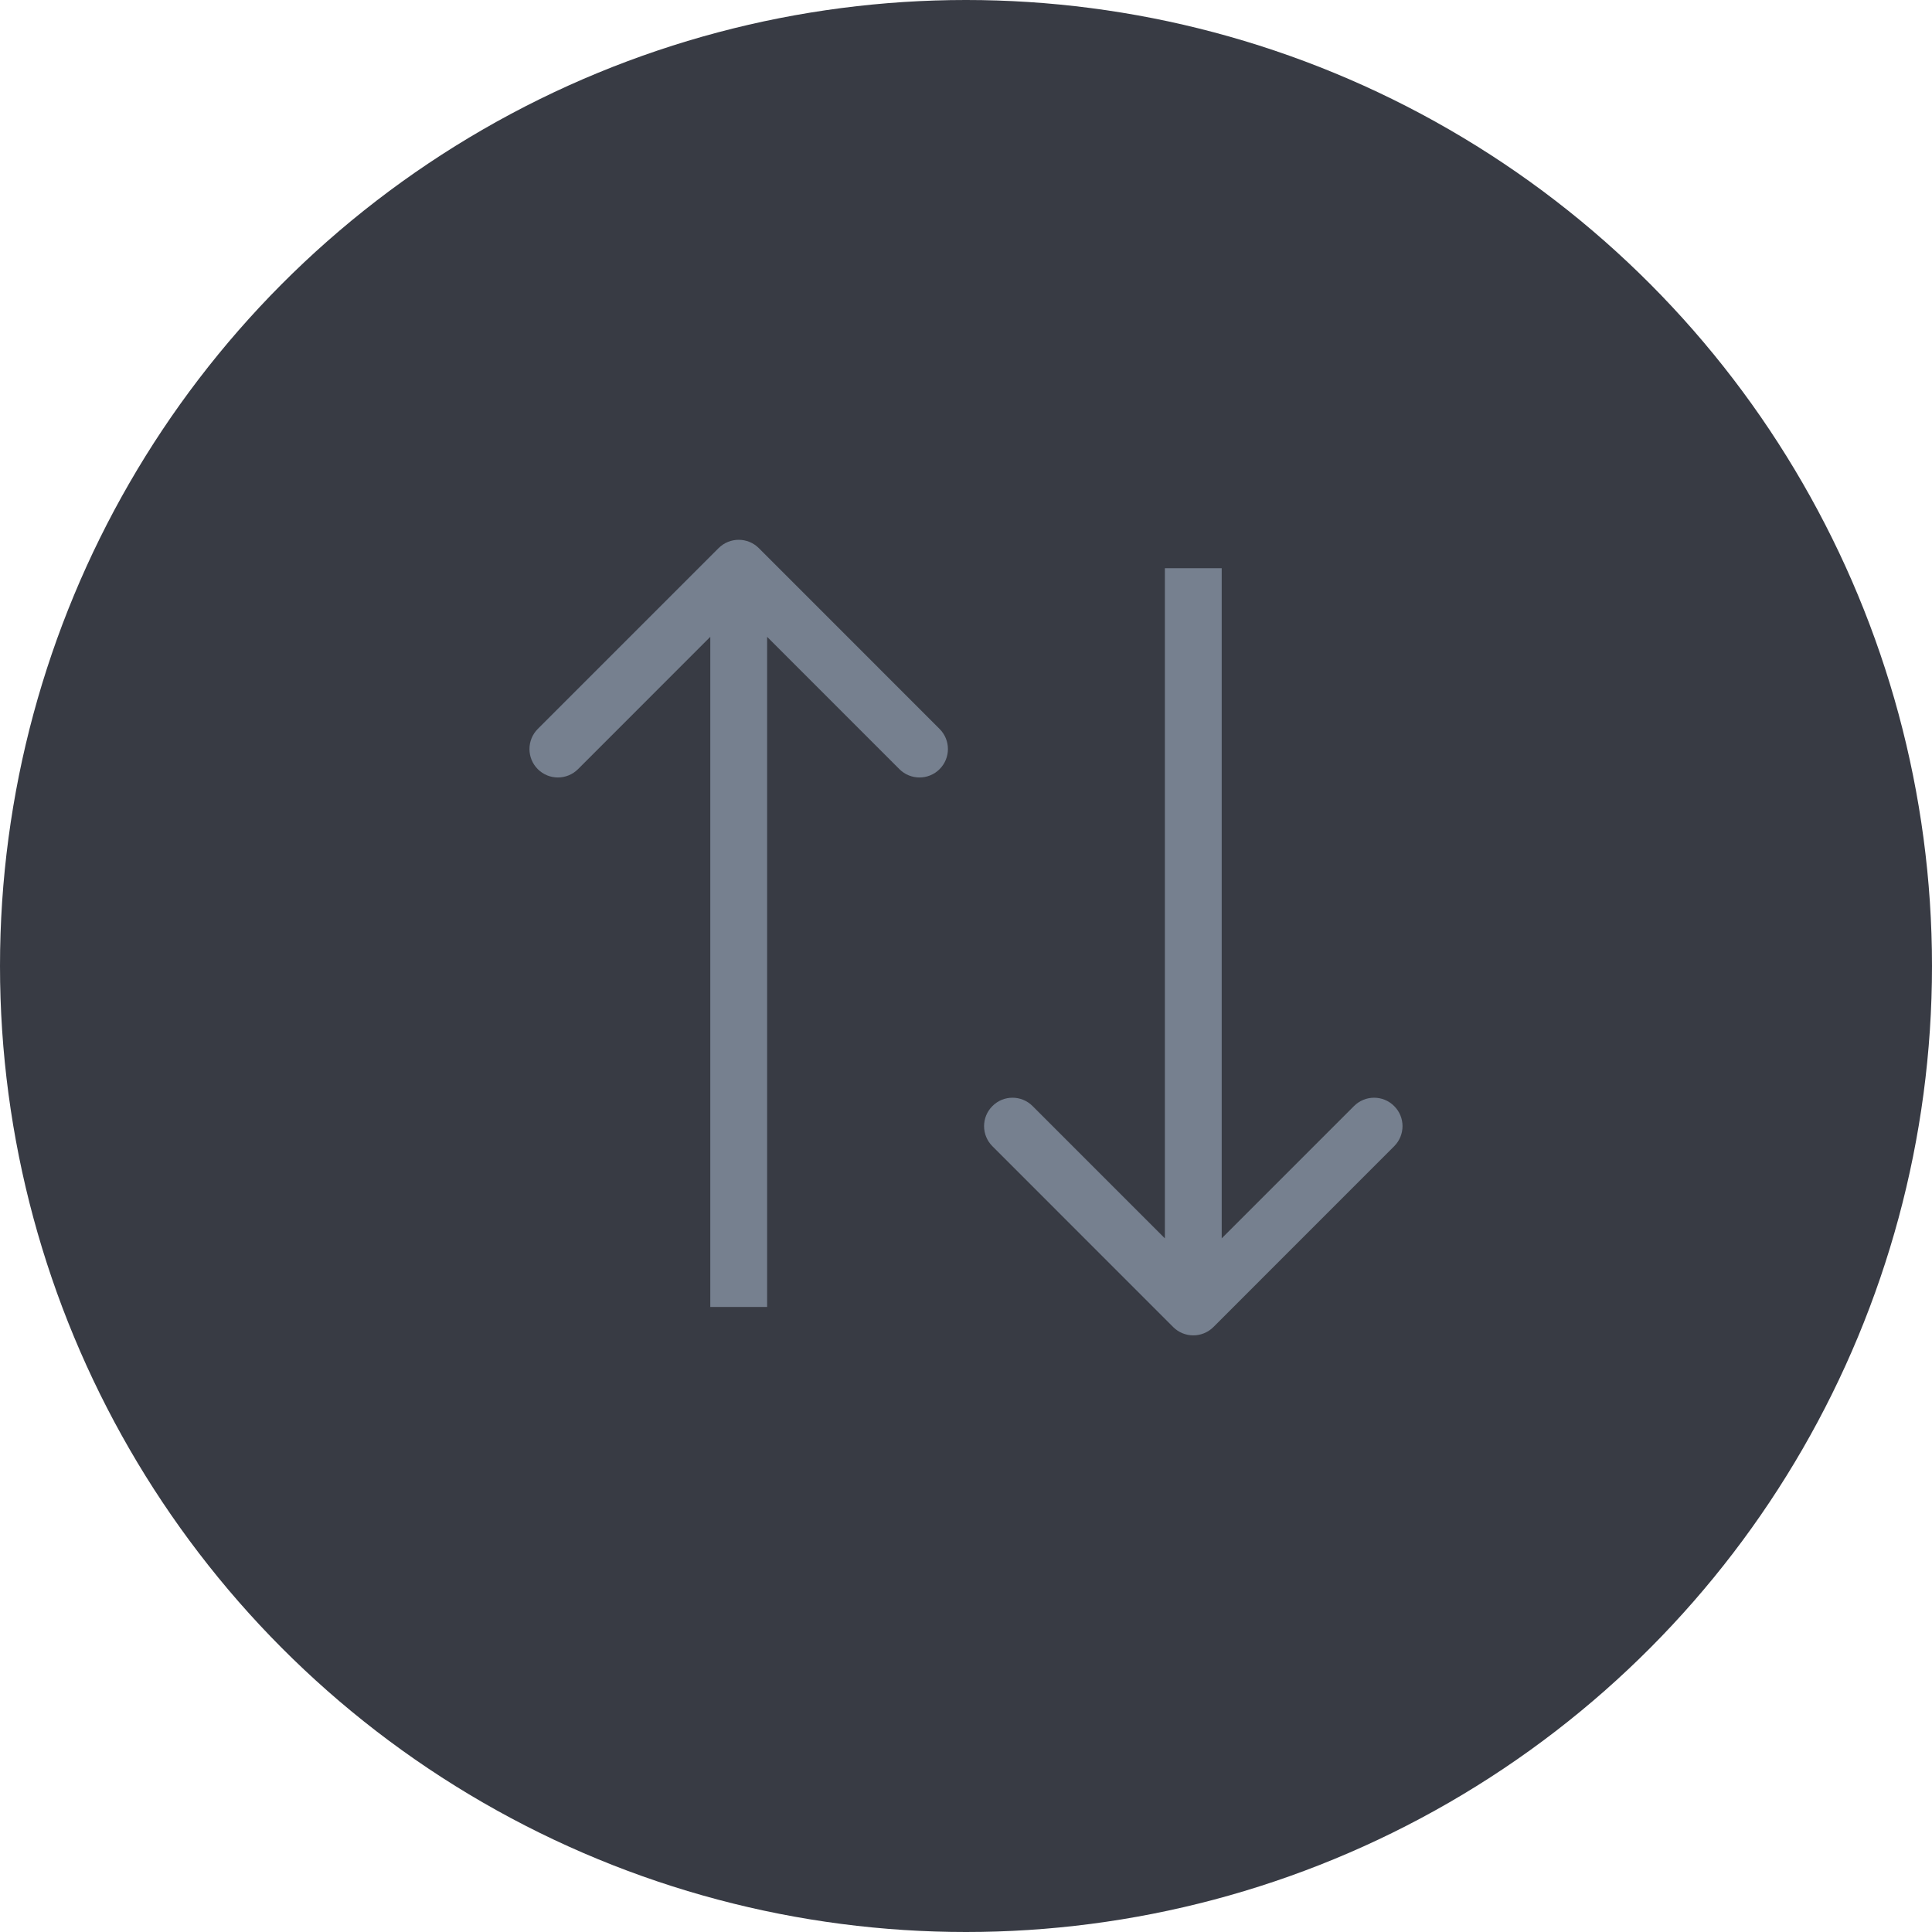 <svg width="34" height="34" viewBox="0 0 34 34" fill="none" xmlns="http://www.w3.org/2000/svg">
<circle cx="17" cy="17" r="17" fill="#383B44"/>
<path d="M13.354 9.646C13.158 9.451 12.842 9.451 12.646 9.646L9.464 12.828C9.269 13.024 9.269 13.34 9.464 13.536C9.66 13.731 9.976 13.731 10.172 13.536L13 10.707L15.828 13.536C16.024 13.731 16.34 13.731 16.535 13.536C16.731 13.34 16.731 13.024 16.535 12.828L13.354 9.646ZM13.5 23L13.5 10L12.5 10L12.5 23L13.5 23Z" fill="#76808F"/>
<path d="M21.354 23.354C21.158 23.549 20.842 23.549 20.646 23.354L17.465 20.172C17.269 19.976 17.269 19.66 17.465 19.465C17.66 19.269 17.976 19.269 18.172 19.465L21 22.293L23.828 19.465C24.024 19.269 24.34 19.269 24.535 19.465C24.731 19.66 24.731 19.976 24.535 20.172L21.354 23.354ZM21.5 10L21.5 23L20.5 23L20.5 10L21.5 10Z" fill="#76808F"/>
</svg>
